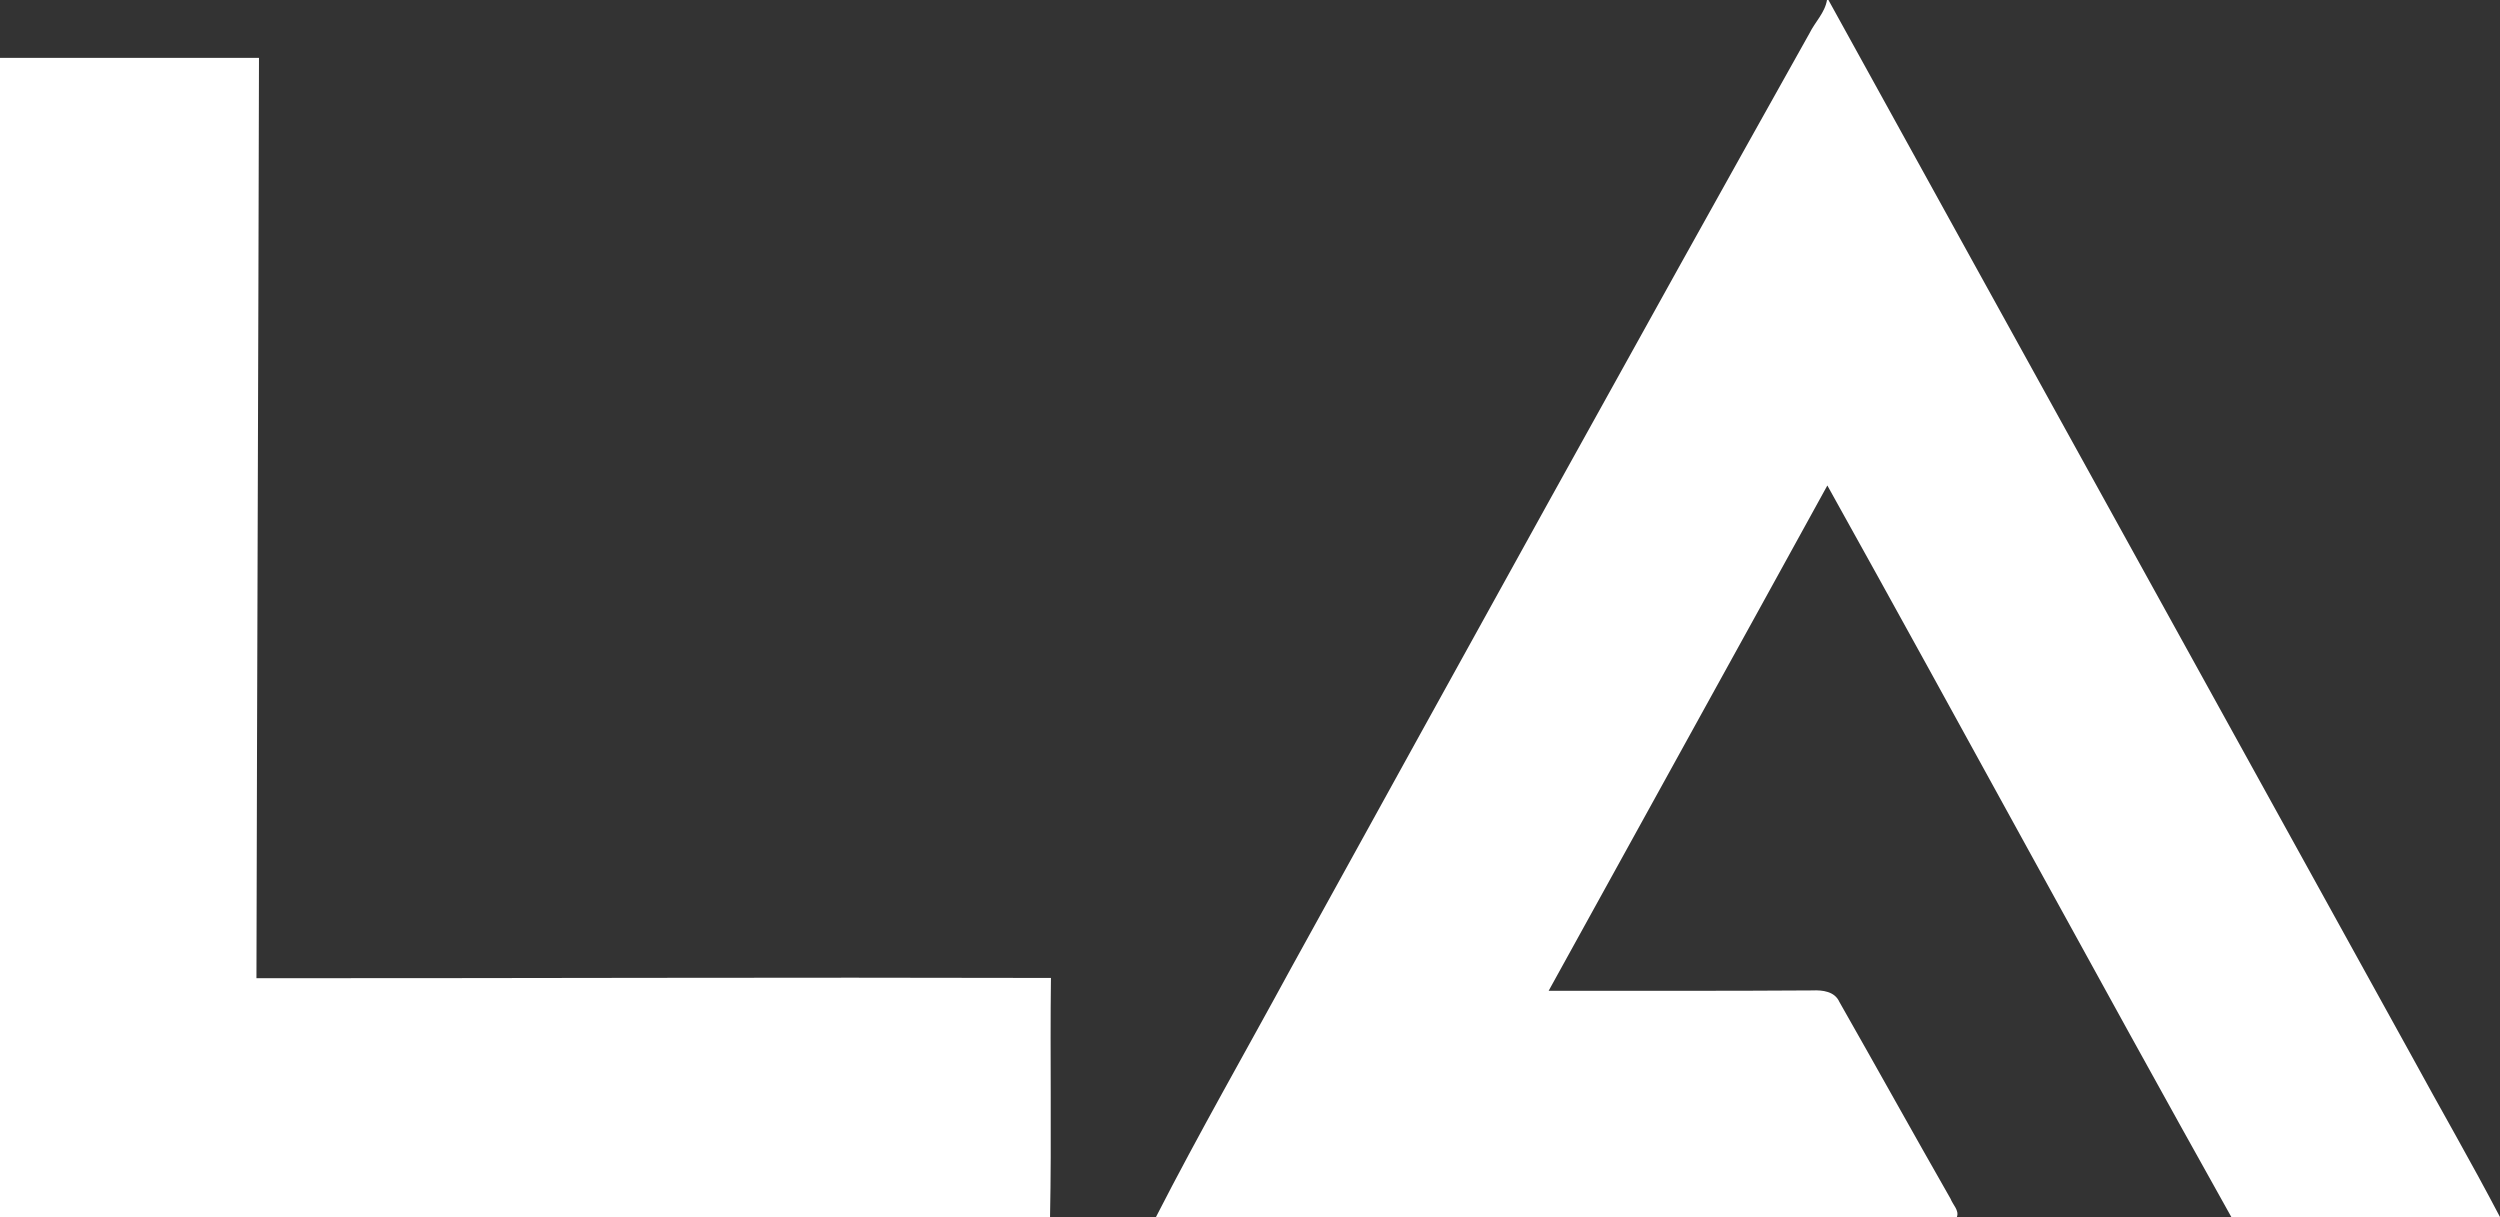 <?xml version="1.0" encoding="utf-8"?>
<!-- Generator: Adobe Illustrator 19.0.0, SVG Export Plug-In . SVG Version: 6.00 Build 0)  -->
<svg version="1.1" baseProfile="basic" id="Layer_1"
	 xmlns="http://www.w3.org/2000/svg" xmlns:xlink="http://www.w3.org/1999/xlink" x="0px" y="0px" viewBox="0 0 27.637 13.454"
	 xml:space="preserve">
<rect x="0" y="0" width="27.637" height="13.454" fill="#333333" stroke="none"/>
<path fill="#FFFFFF" d="M20.197,0h0.016c2.142,3.885,4.291,7.766,6.434,11.649c0.328,0.603,0.672,1.197,0.99,1.805h-2.97
	c-1.503-2.687-2.968-5.397-4.466-8.087c-1.024,1.863-2.055,3.723-3.081,5.586c0.971-0.001,1.943,0.003,2.915-0.004
	c0.112-0.005,0.247,0.01,0.299,0.127c0.412,0.724,0.816,1.453,1.229,2.176c0.024,0.065,0.098,0.129,0.07,0.202h-8.854
	c0.475-0.928,0.995-1.834,1.493-2.751c1.903-3.449,3.806-6.899,5.732-10.336C20.065,0.243,20.174,0.141,20.197,0"/>
<path fill="#FFFFFF" d="M0,0.64c0.954,0,1.909-0.001,2.863,0C2.856,4.031,2.842,7.422,2.835,10.814
	c2.928,0.001,5.855-0.011,8.783-0.003c-0.011,0.881,0.008,1.762-0.01,2.643H0V0.64"/>
</svg>
